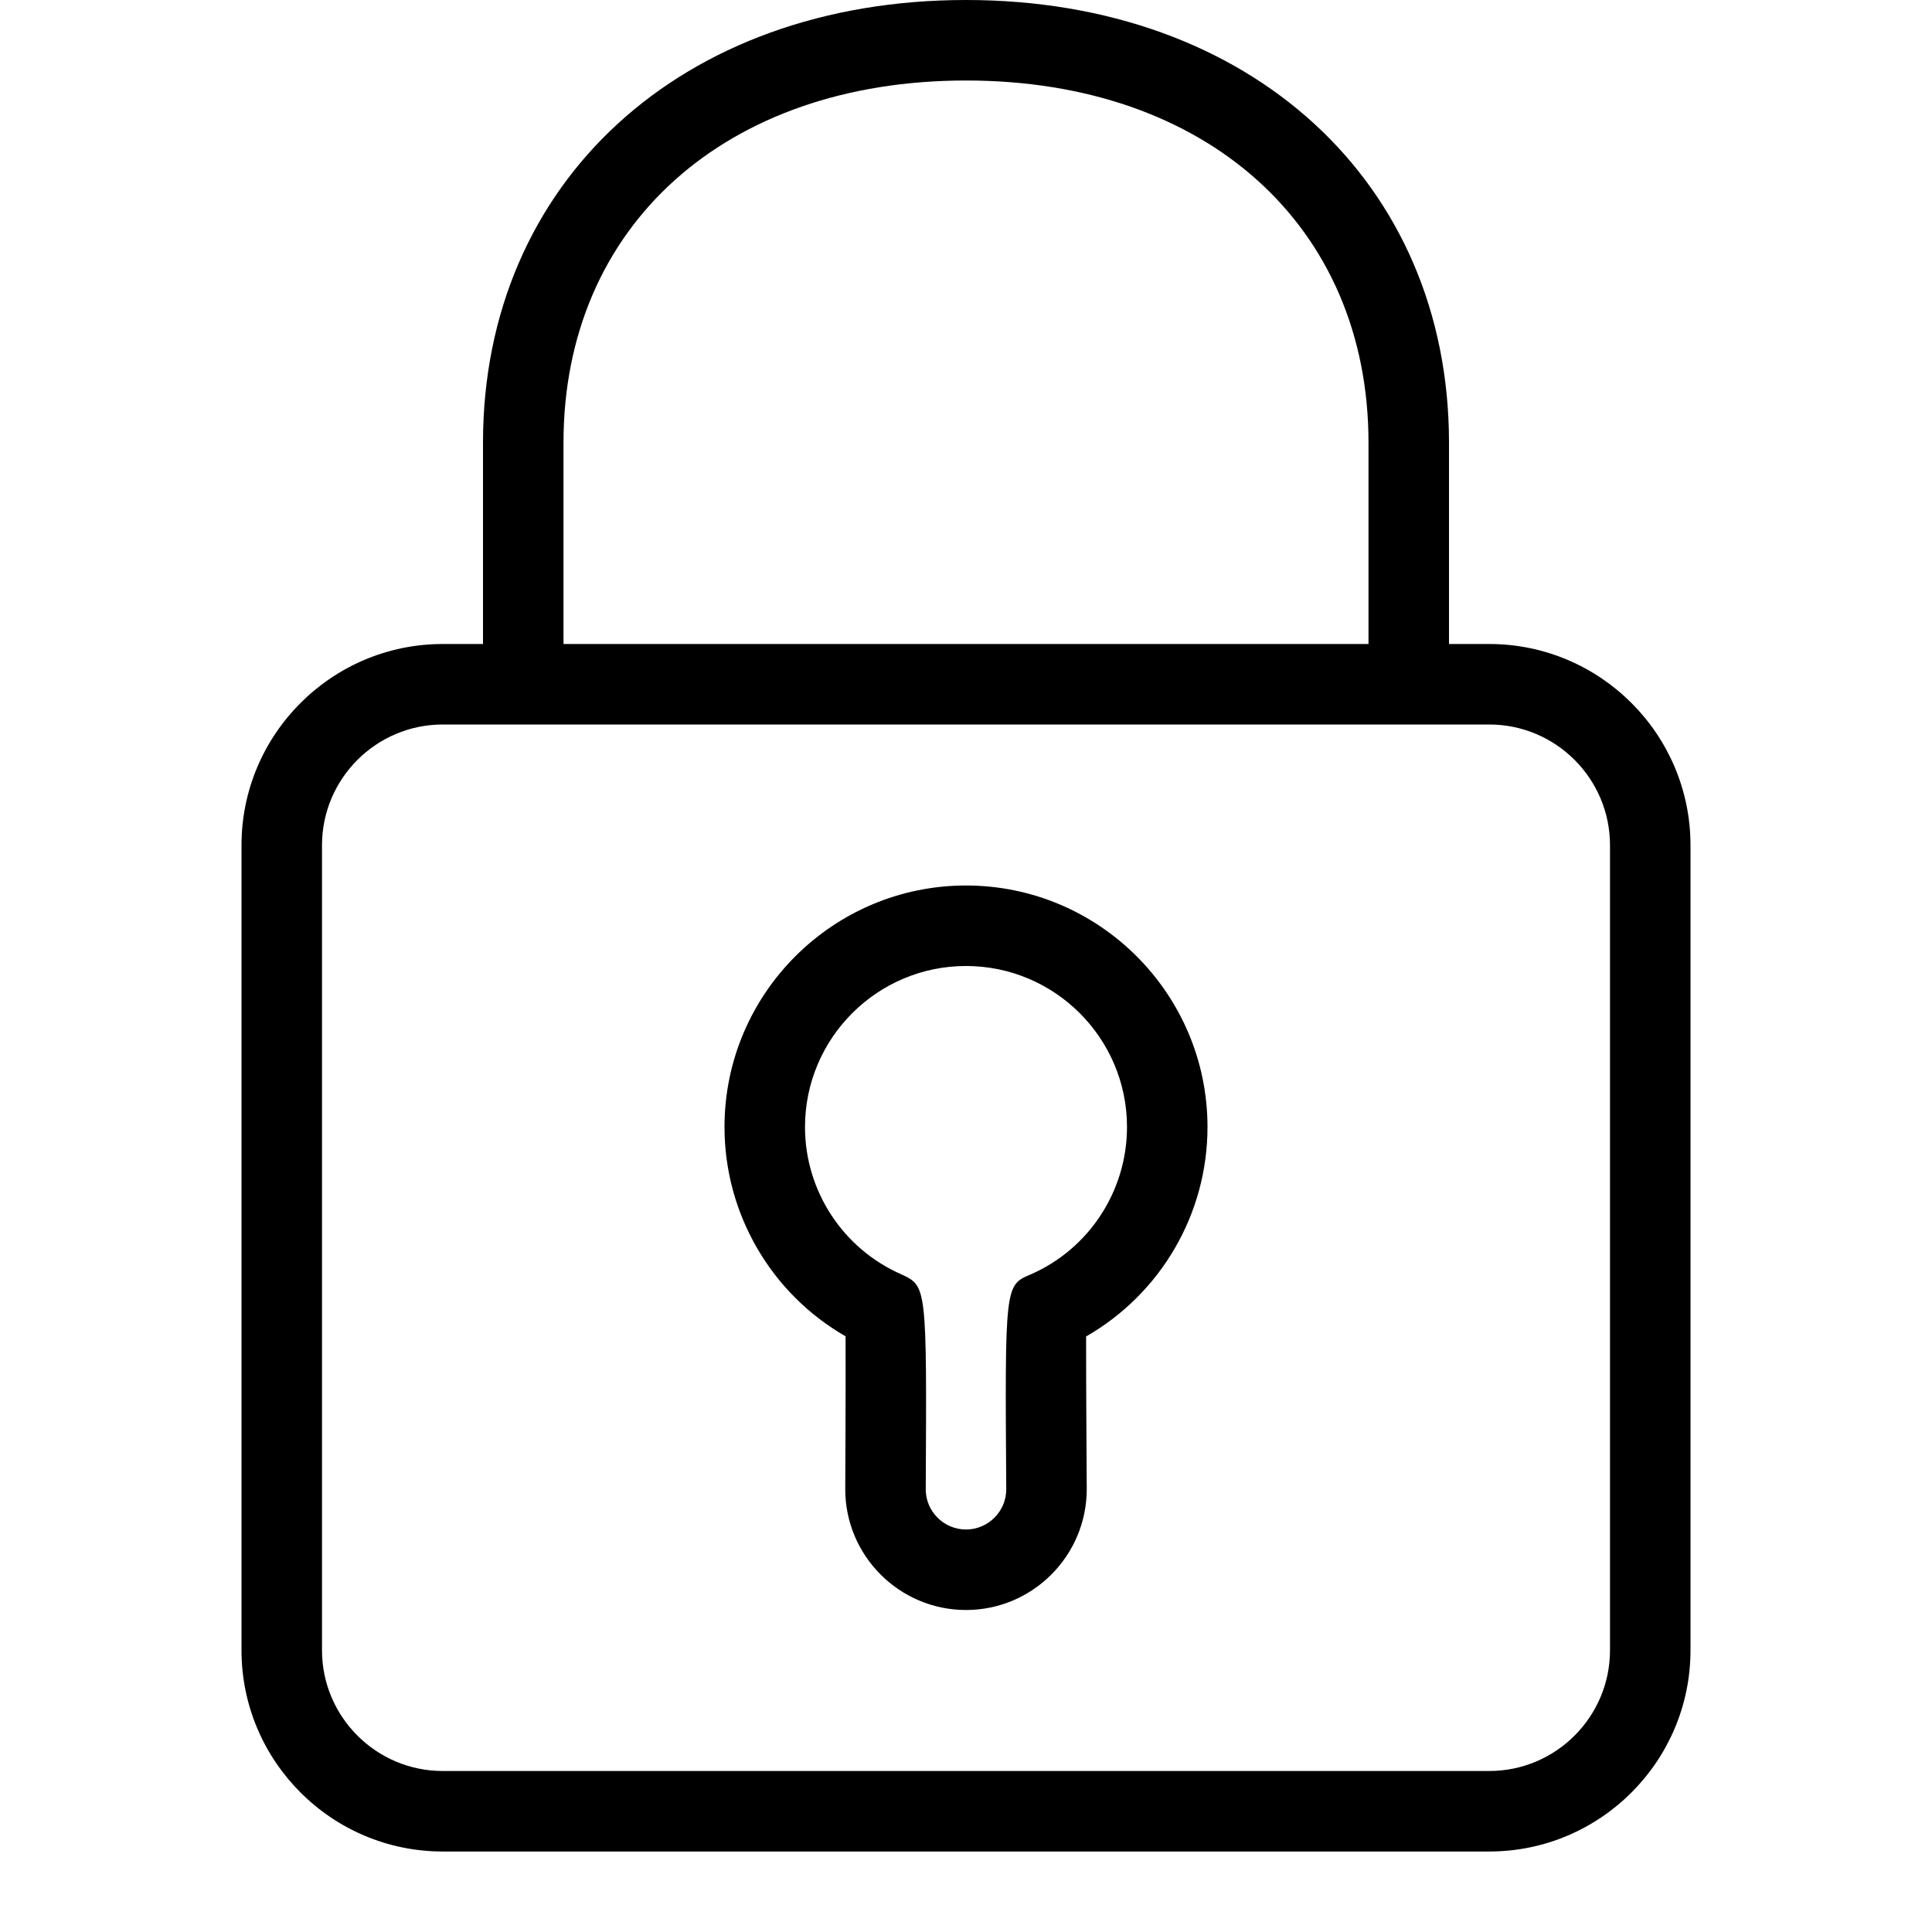 <svg xmlns="http://www.w3.org/2000/svg" viewBox="0 0 24 24" style="fill-rule:evenodd;clip-rule:evenodd;stroke-linejoin:round;stroke-miterlimit:1.414;">
<path d="M18.5,9c0.827,0 1.5,0.673 1.5,1.5l0,10c0,0.827 -0.673,1.5 -1.5,1.5l-13,0c-0.827,0 -1.5,-0.673 -1.5,-1.5l0,-10c0,-0.827 0.673,-1.5 1.5,-1.5l13,0Zm-11.5,-3.5c0,-2.691 2.01,-4.5 5,-4.5c2.99,0 5,1.809 5,4.5l0,2.5l-10,0l0,-2.5Zm5,-5.5c-3.532,0 -6,2.262 -6,5.5l0,2.5l-0.5,0c-1.379,0 -2.5,1.122 -2.5,2.5l0,10c0,1.378 1.121,2.5 2.5,2.5l13,0c1.379,0 2.5,-1.122 2.5,-2.5l0,-10c0,-1.378 -1.121,-2.5 -2.5,-2.5l-0.5,0l0,-2.5c0,-3.238 -2.468,-5.5 -6,-5.5" /><path d="M12,12c1.103,0 2,0.897 2,2c0,0.795 -0.472,1.515 -1.196,1.831c-0.321,0.135 -0.321,0.135 -0.304,2.669c0,0.276 -0.225,0.5 -0.5,0.5c-0.275,0 -0.5,-0.224 -0.5,-0.498c0.013,-2.525 0.013,-2.525 -0.302,-2.671c-0.728,-0.319 -1.198,-1.038 -1.198,-1.831c0,-1.103 0.897,-2 2,-2m-1.496,4.6c0.003,0.59 -0.004,1.898 -0.004,1.9c0,0.827 0.673,1.5 1.5,1.5c0.827,0 1.5,-0.673 1.5,-1.503c0,0 -0.009,-1.305 -0.008,-1.895c0.926,-0.531 1.508,-1.519 1.508,-2.602c0,-1.654 -1.346,-3 -3,-3c-1.654,0 -3,1.346 -3,3c0,1.083 0.584,2.073 1.504,2.6" /></svg>